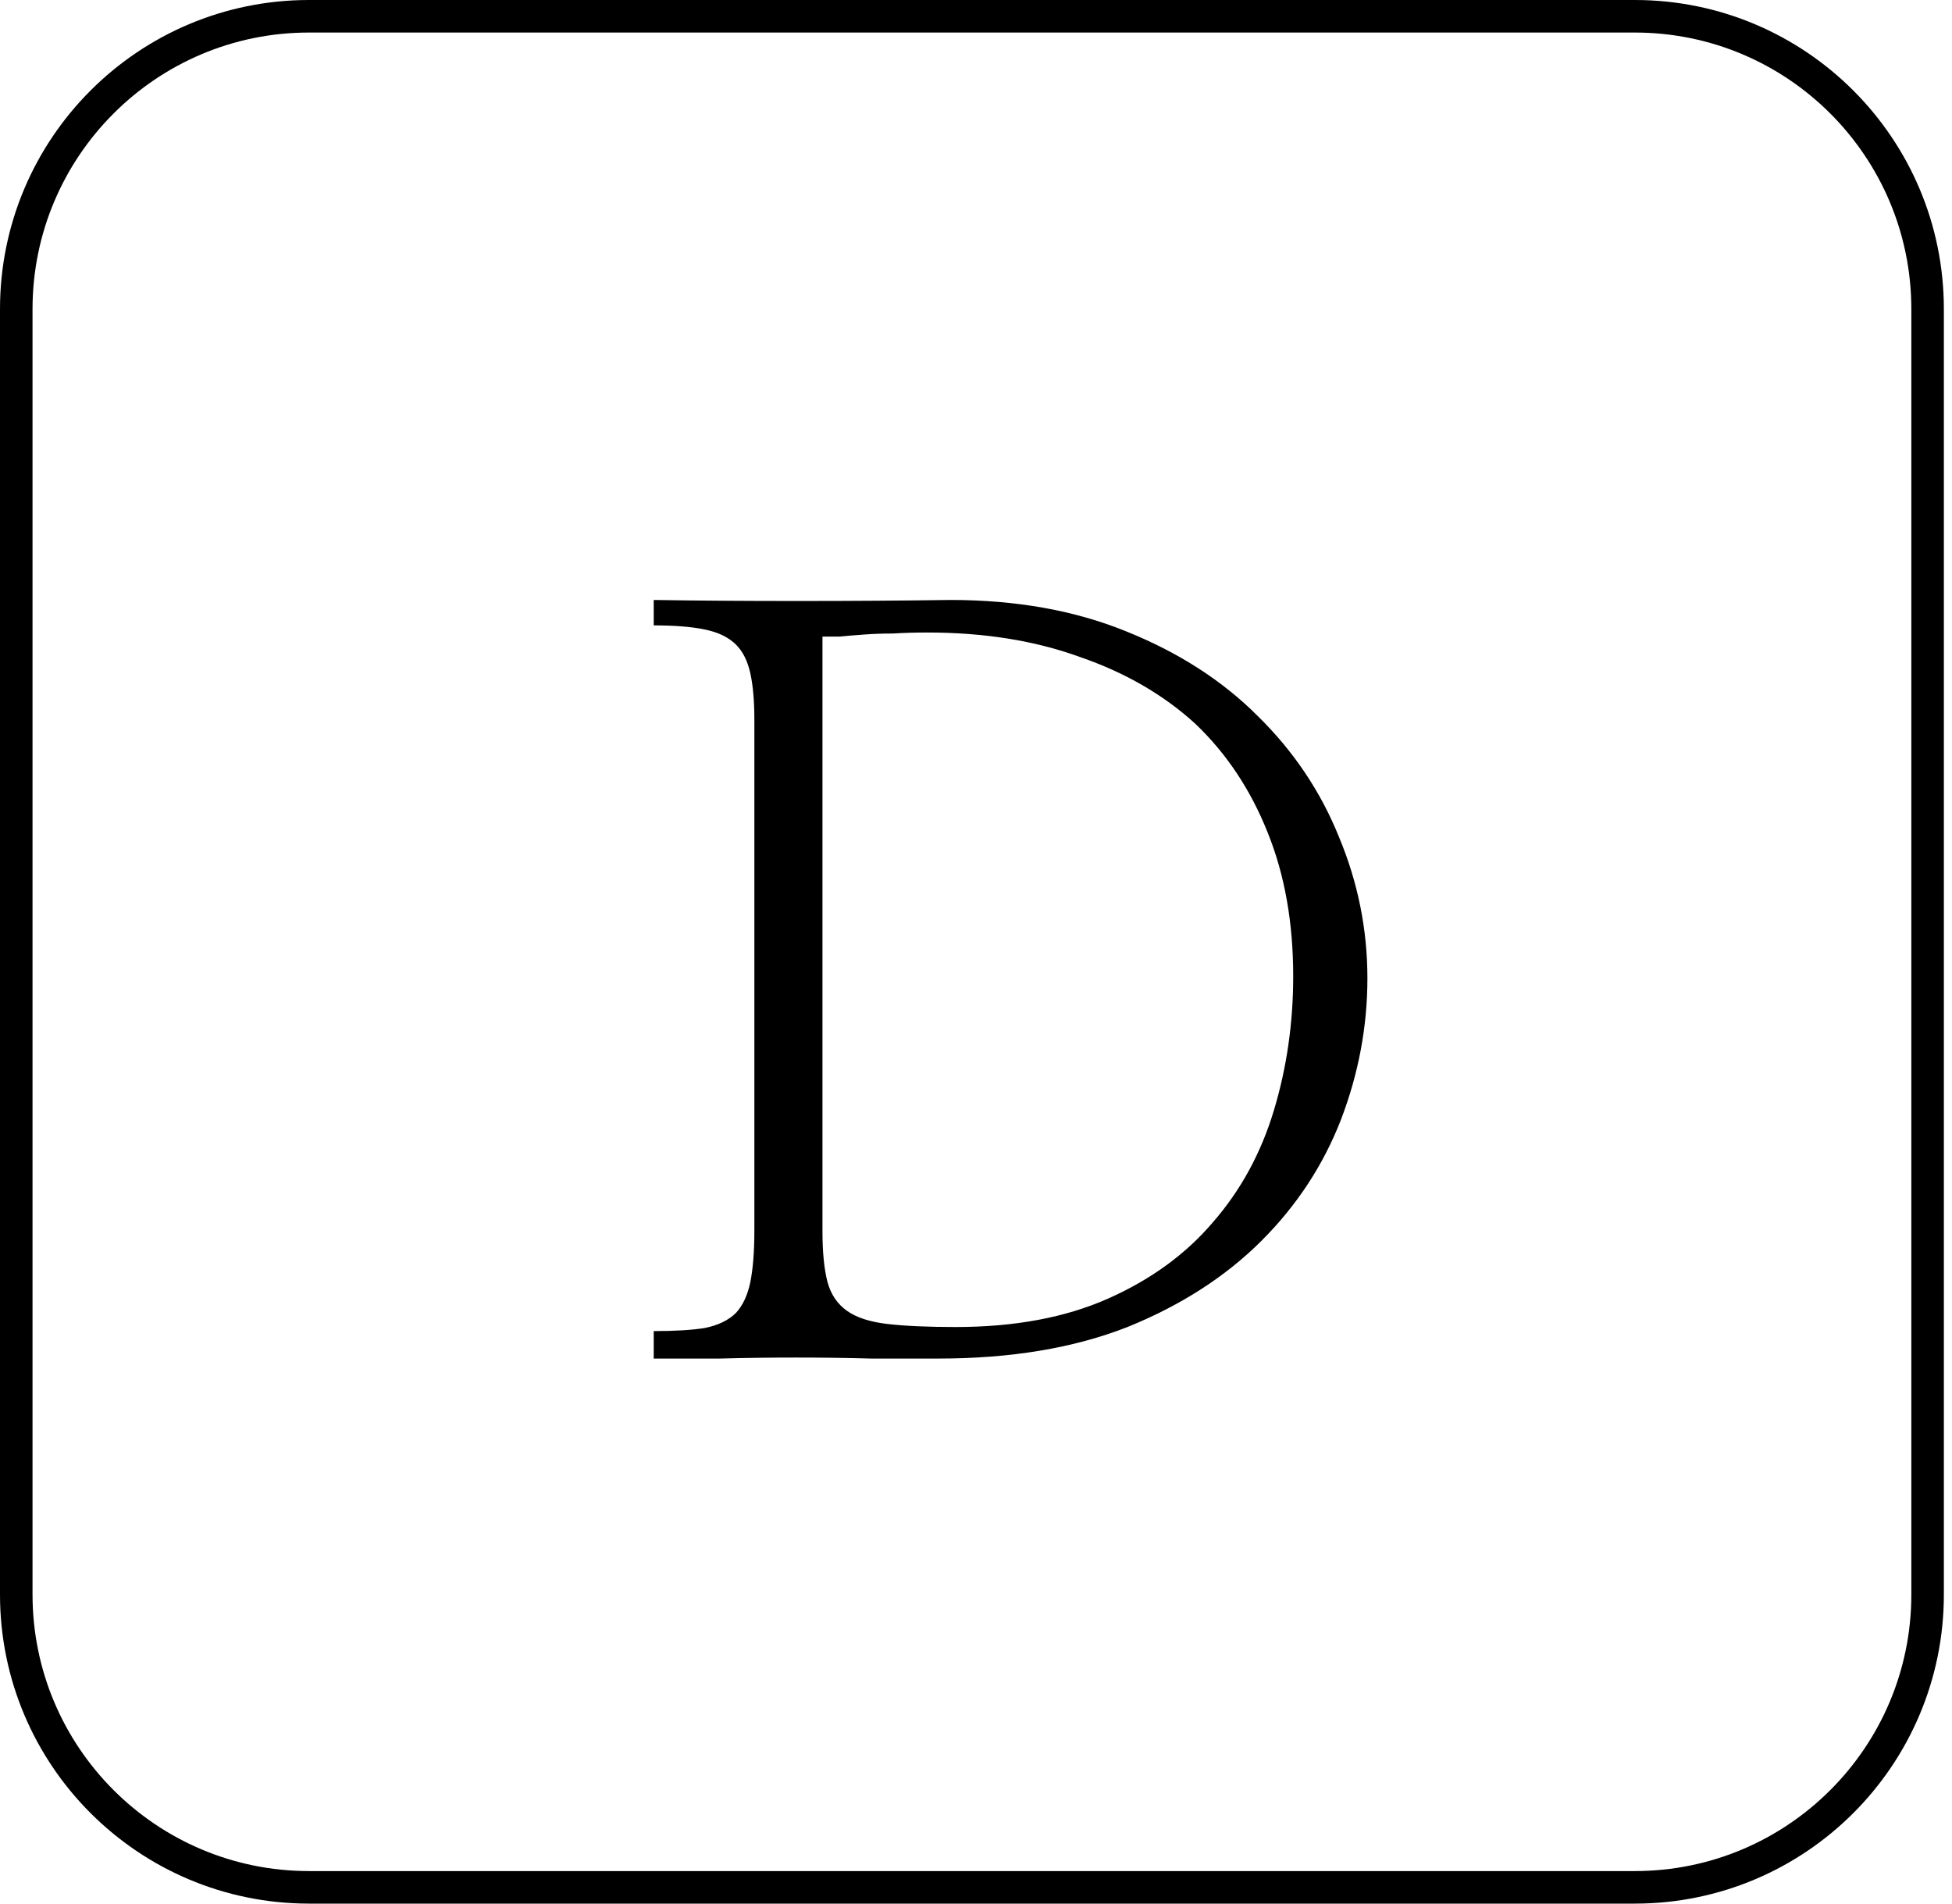 <svg width="120" height="117" viewBox="0 0 120 117" fill="none" xmlns="http://www.w3.org/2000/svg">
<path d="M1 19C1 9.059 9.059 1 19 1H59.75H100.5C110.441 1 118.5 9.059 118.5 19V58.5V98C118.5 107.941 110.441 116 100.5 116H19C9.059 116 1 107.941 1 98V19Z" stroke="black" stroke-width="2"/>
<path d="M46.375 44.25C46.375 43.083 46.292 42.125 46.125 41.375C45.958 40.625 45.667 40.042 45.25 39.625C44.792 39.167 44.146 38.854 43.312 38.688C42.521 38.521 41.479 38.438 40.188 38.438V36.875C42.812 36.917 45.75 36.938 49 36.938C52.292 36.938 55.438 36.917 58.438 36.875C62.479 36.875 66.083 37.521 69.25 38.812C72.458 40.104 75.146 41.833 77.312 44C79.521 46.167 81.188 48.646 82.312 51.438C83.479 54.229 84.062 57.125 84.062 60.125C84.062 63.083 83.521 65.979 82.438 68.812C81.354 71.604 79.729 74.083 77.562 76.25C75.354 78.458 72.604 80.229 69.312 81.562C66.021 82.854 62.146 83.5 57.688 83.5C56.438 83.5 55.062 83.5 53.562 83.5C52.062 83.458 50.521 83.438 48.938 83.438C47.354 83.438 45.792 83.458 44.25 83.5C42.75 83.5 41.396 83.5 40.188 83.5V81.812C41.479 81.812 42.521 81.75 43.312 81.625C44.146 81.458 44.792 81.146 45.25 80.688C45.667 80.229 45.958 79.604 46.125 78.812C46.292 77.979 46.375 76.917 46.375 75.625V44.25ZM50.562 75.688C50.562 76.979 50.667 78.021 50.875 78.812C51.083 79.562 51.479 80.146 52.062 80.562C52.646 80.979 53.479 81.25 54.562 81.375C55.646 81.5 57.042 81.562 58.75 81.562C62.375 81.562 65.5 80.979 68.125 79.812C70.75 78.646 72.896 77.083 74.562 75.125C76.271 73.167 77.521 70.875 78.312 68.25C79.104 65.625 79.5 62.875 79.5 60C79.5 56.708 78.979 53.771 77.938 51.188C76.896 48.562 75.417 46.333 73.5 44.5C71.542 42.708 69.167 41.333 66.375 40.375C63.625 39.375 60.5 38.875 57 38.875C56.25 38.875 55.542 38.896 54.875 38.938C54.25 38.938 53.667 38.958 53.125 39C52.542 39.042 52.042 39.083 51.625 39.125C51.208 39.125 50.854 39.125 50.562 39.125V75.688Z" fill="black"/>
</svg>
